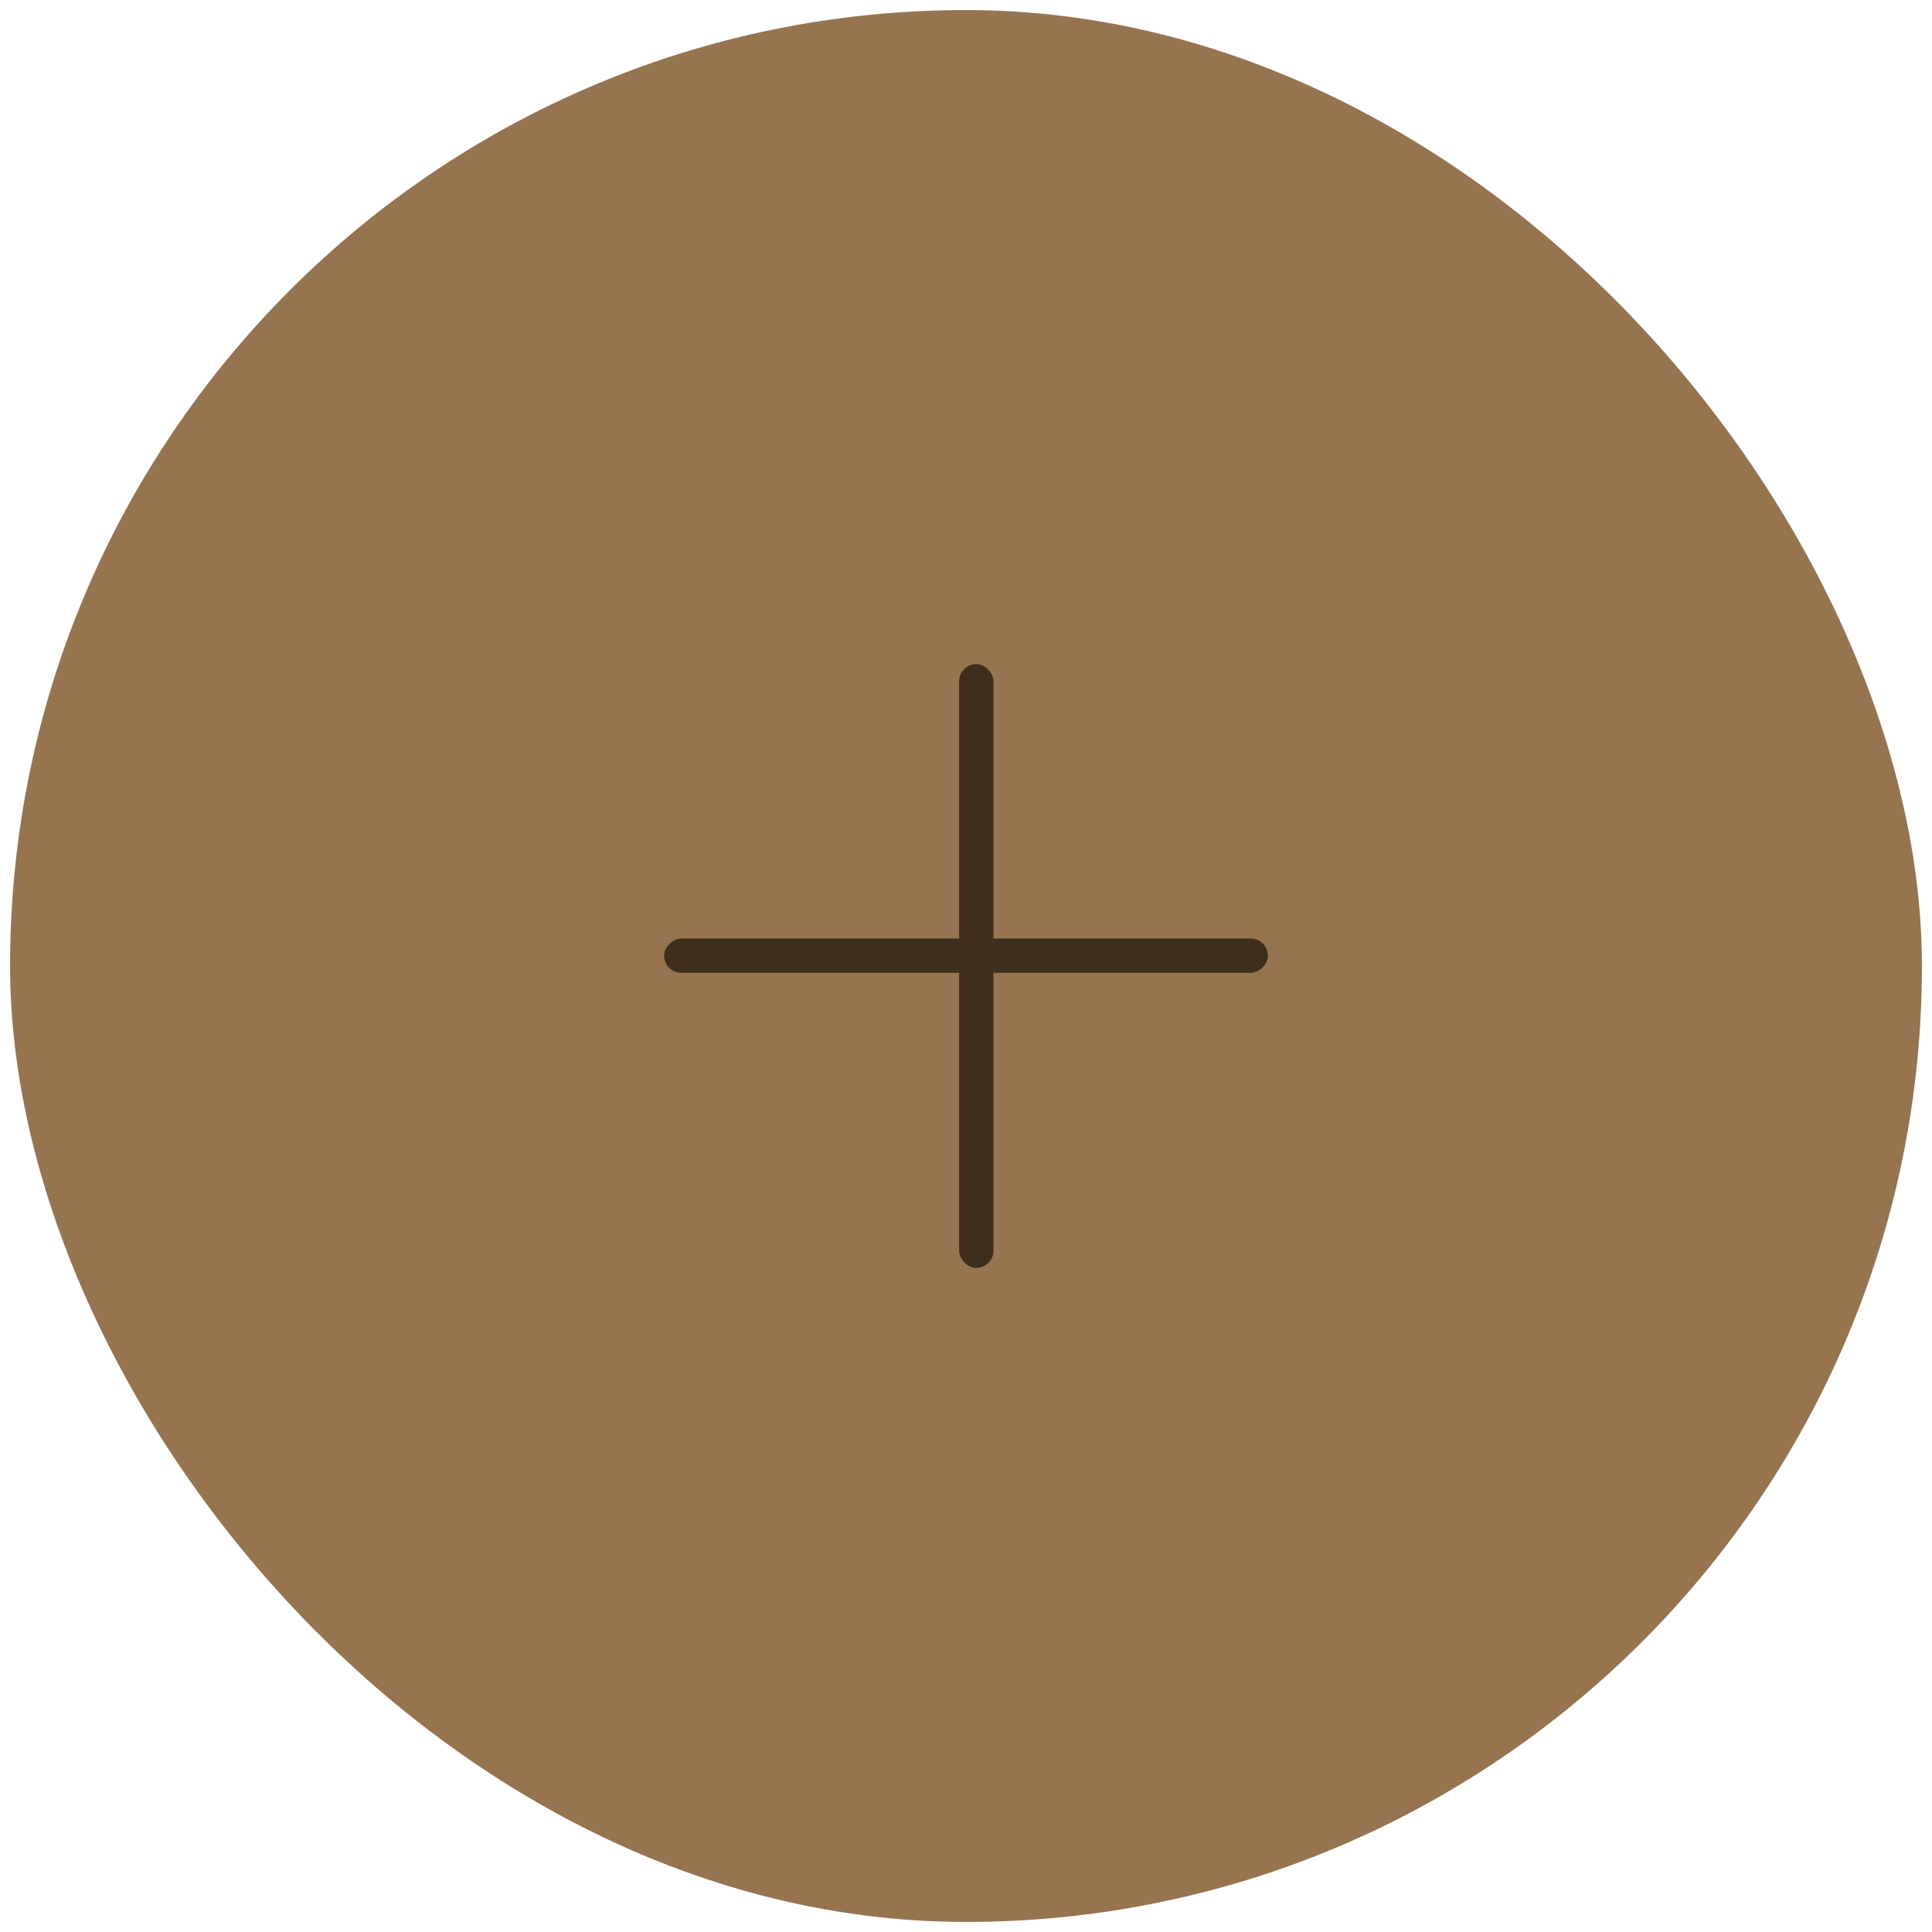 <svg width="96" height="96" viewBox="0 0 96 96" fill="none" xmlns="http://www.w3.org/2000/svg">
<rect x="0.5" y="0.5" width="95" height="95" rx="47.5" fill="#967450"/>
<rect x="47.659" y="33" width="1.706" height="30" rx="0.853" fill="#3E2F1D"/>
<rect x="33" y="48.341" width="1.706" height="30" rx="0.853" transform="rotate(-90 33 48.341)" fill="#3E2F1D"/>
</svg>
